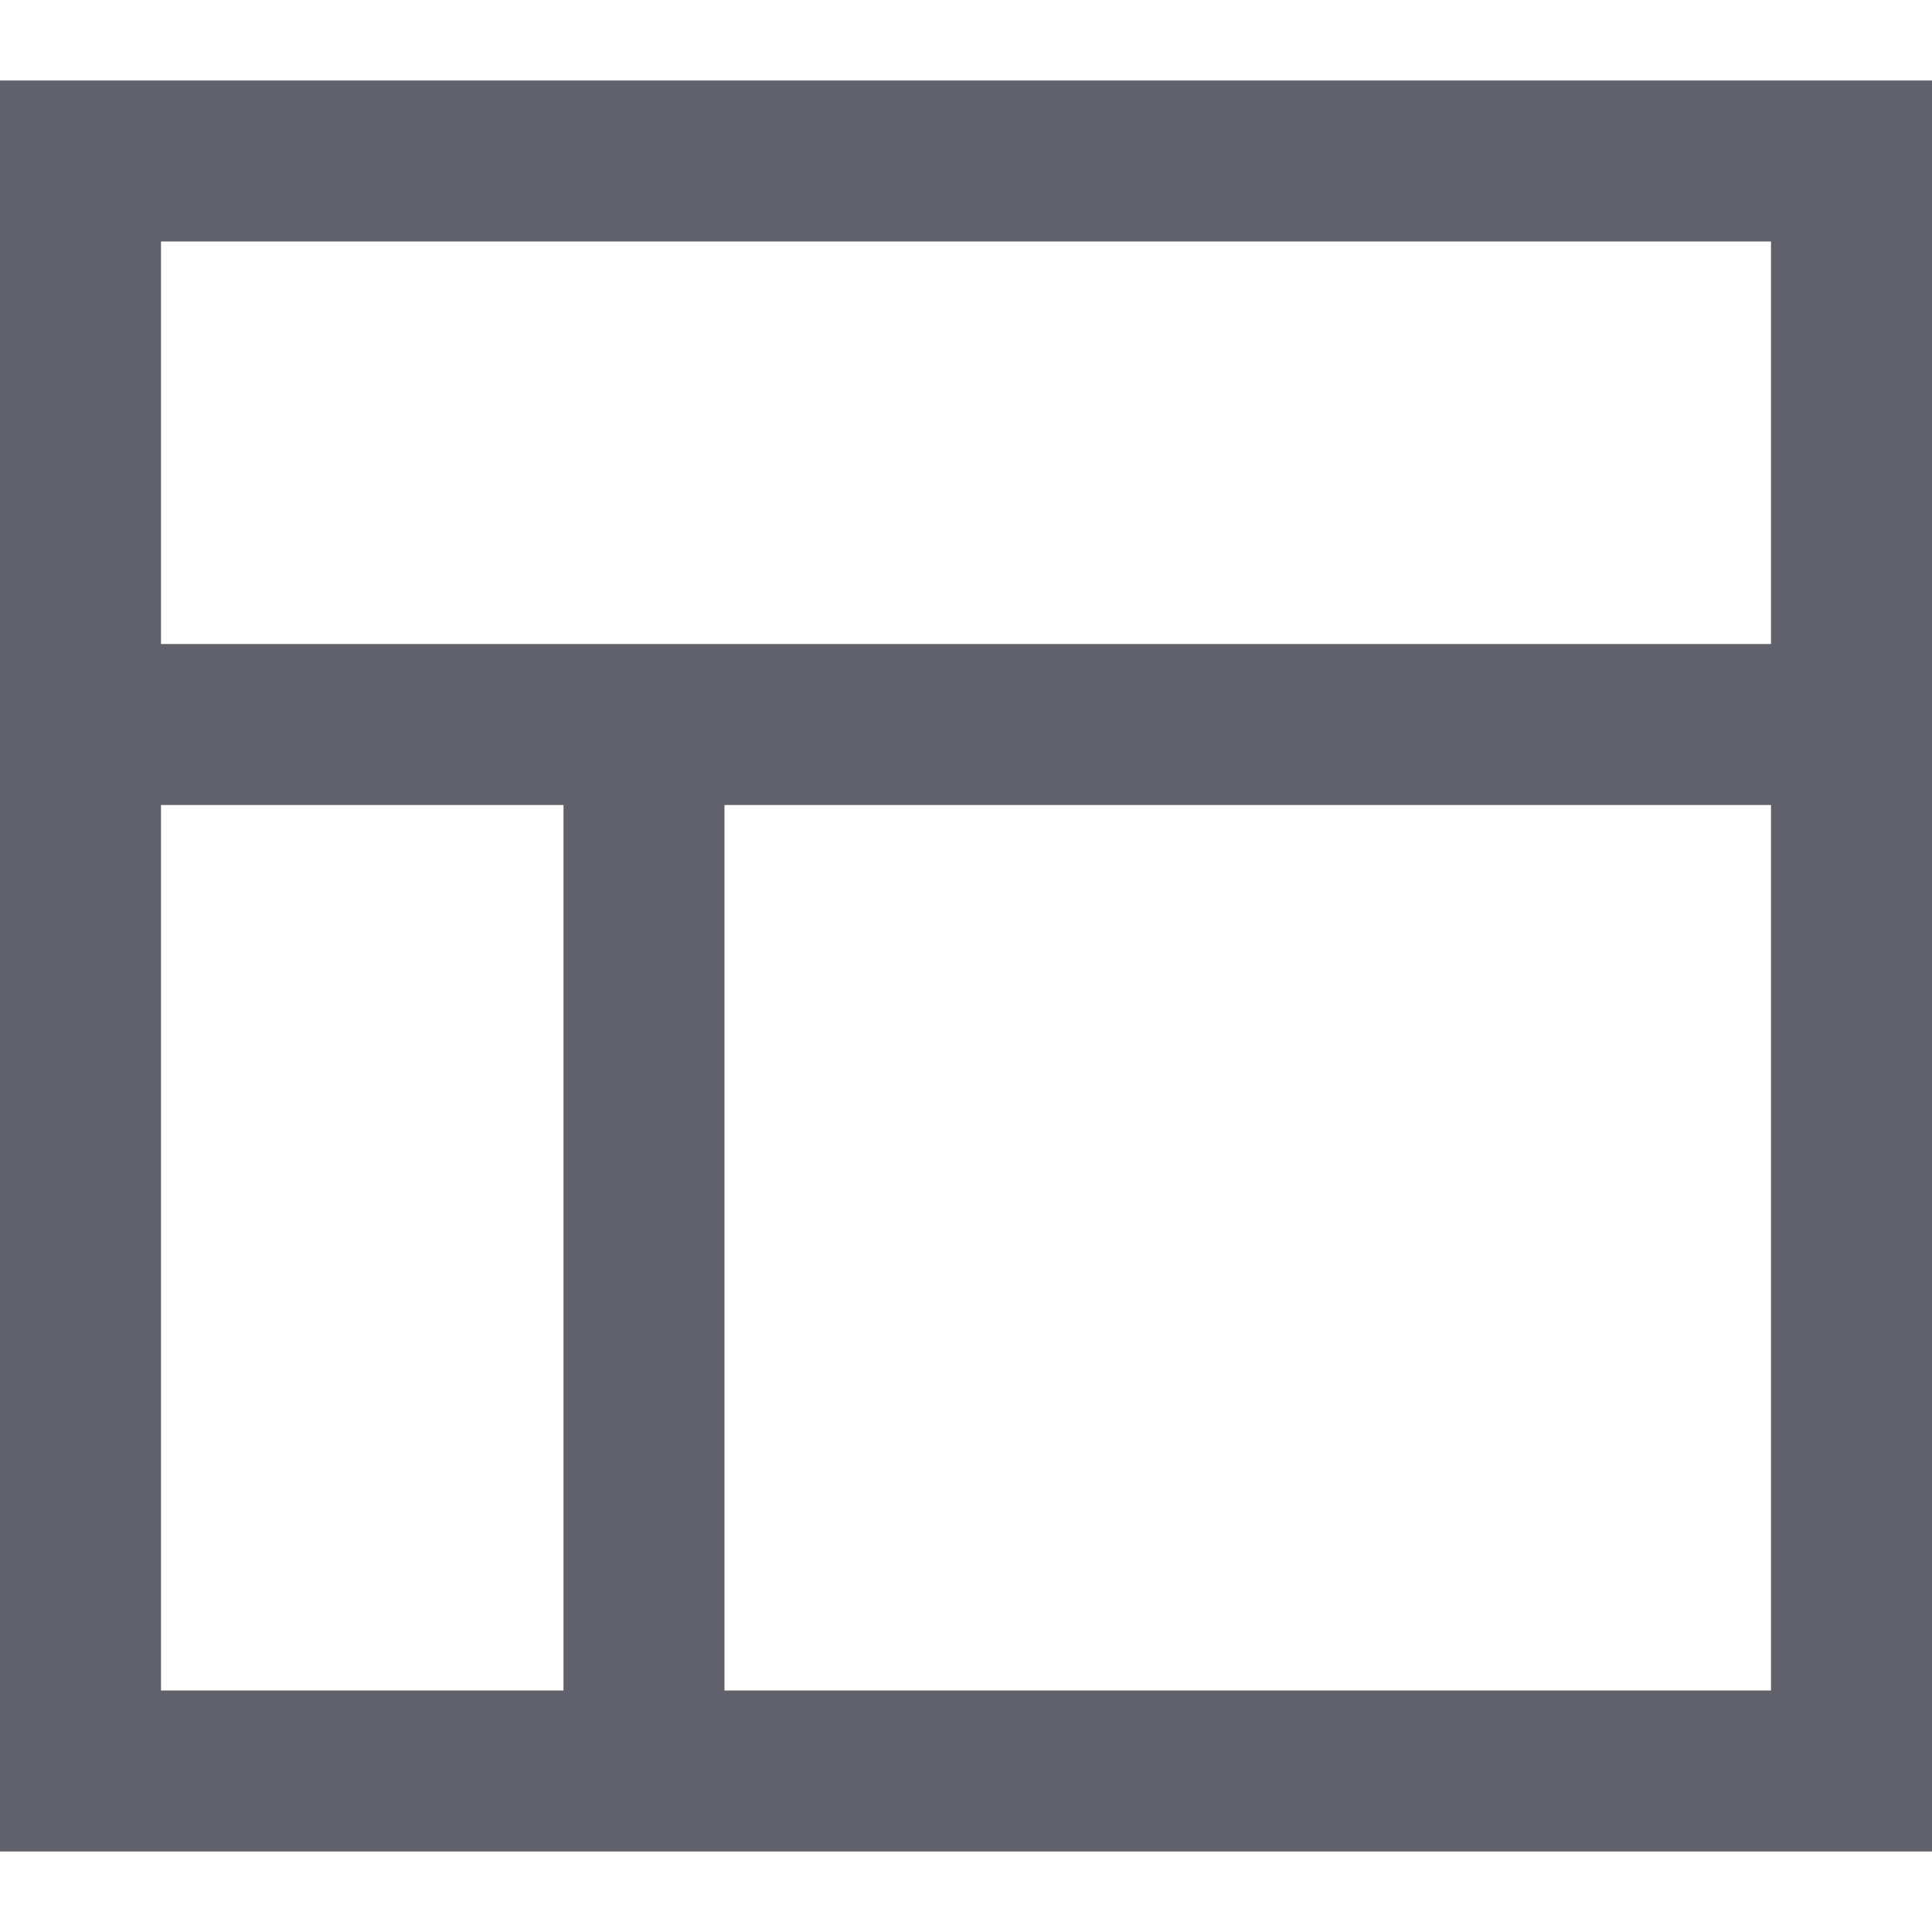 <svg xmlns="http://www.w3.org/2000/svg" height="24" width="24" viewBox="0 0 24 24"><line data-color="color-2" fill="none" stroke="#61616b" stroke-width="2" x1="1" y1="9" x2="23" y2="9"></line> <line data-color="color-2" fill="none" stroke="#61616b" stroke-width="2" x1="8" y1="9" x2="8" y2="22"></line> <rect x="1" y="2" fill="none" stroke="#61616b" stroke-width="2" width="22" height="20"></rect></svg>